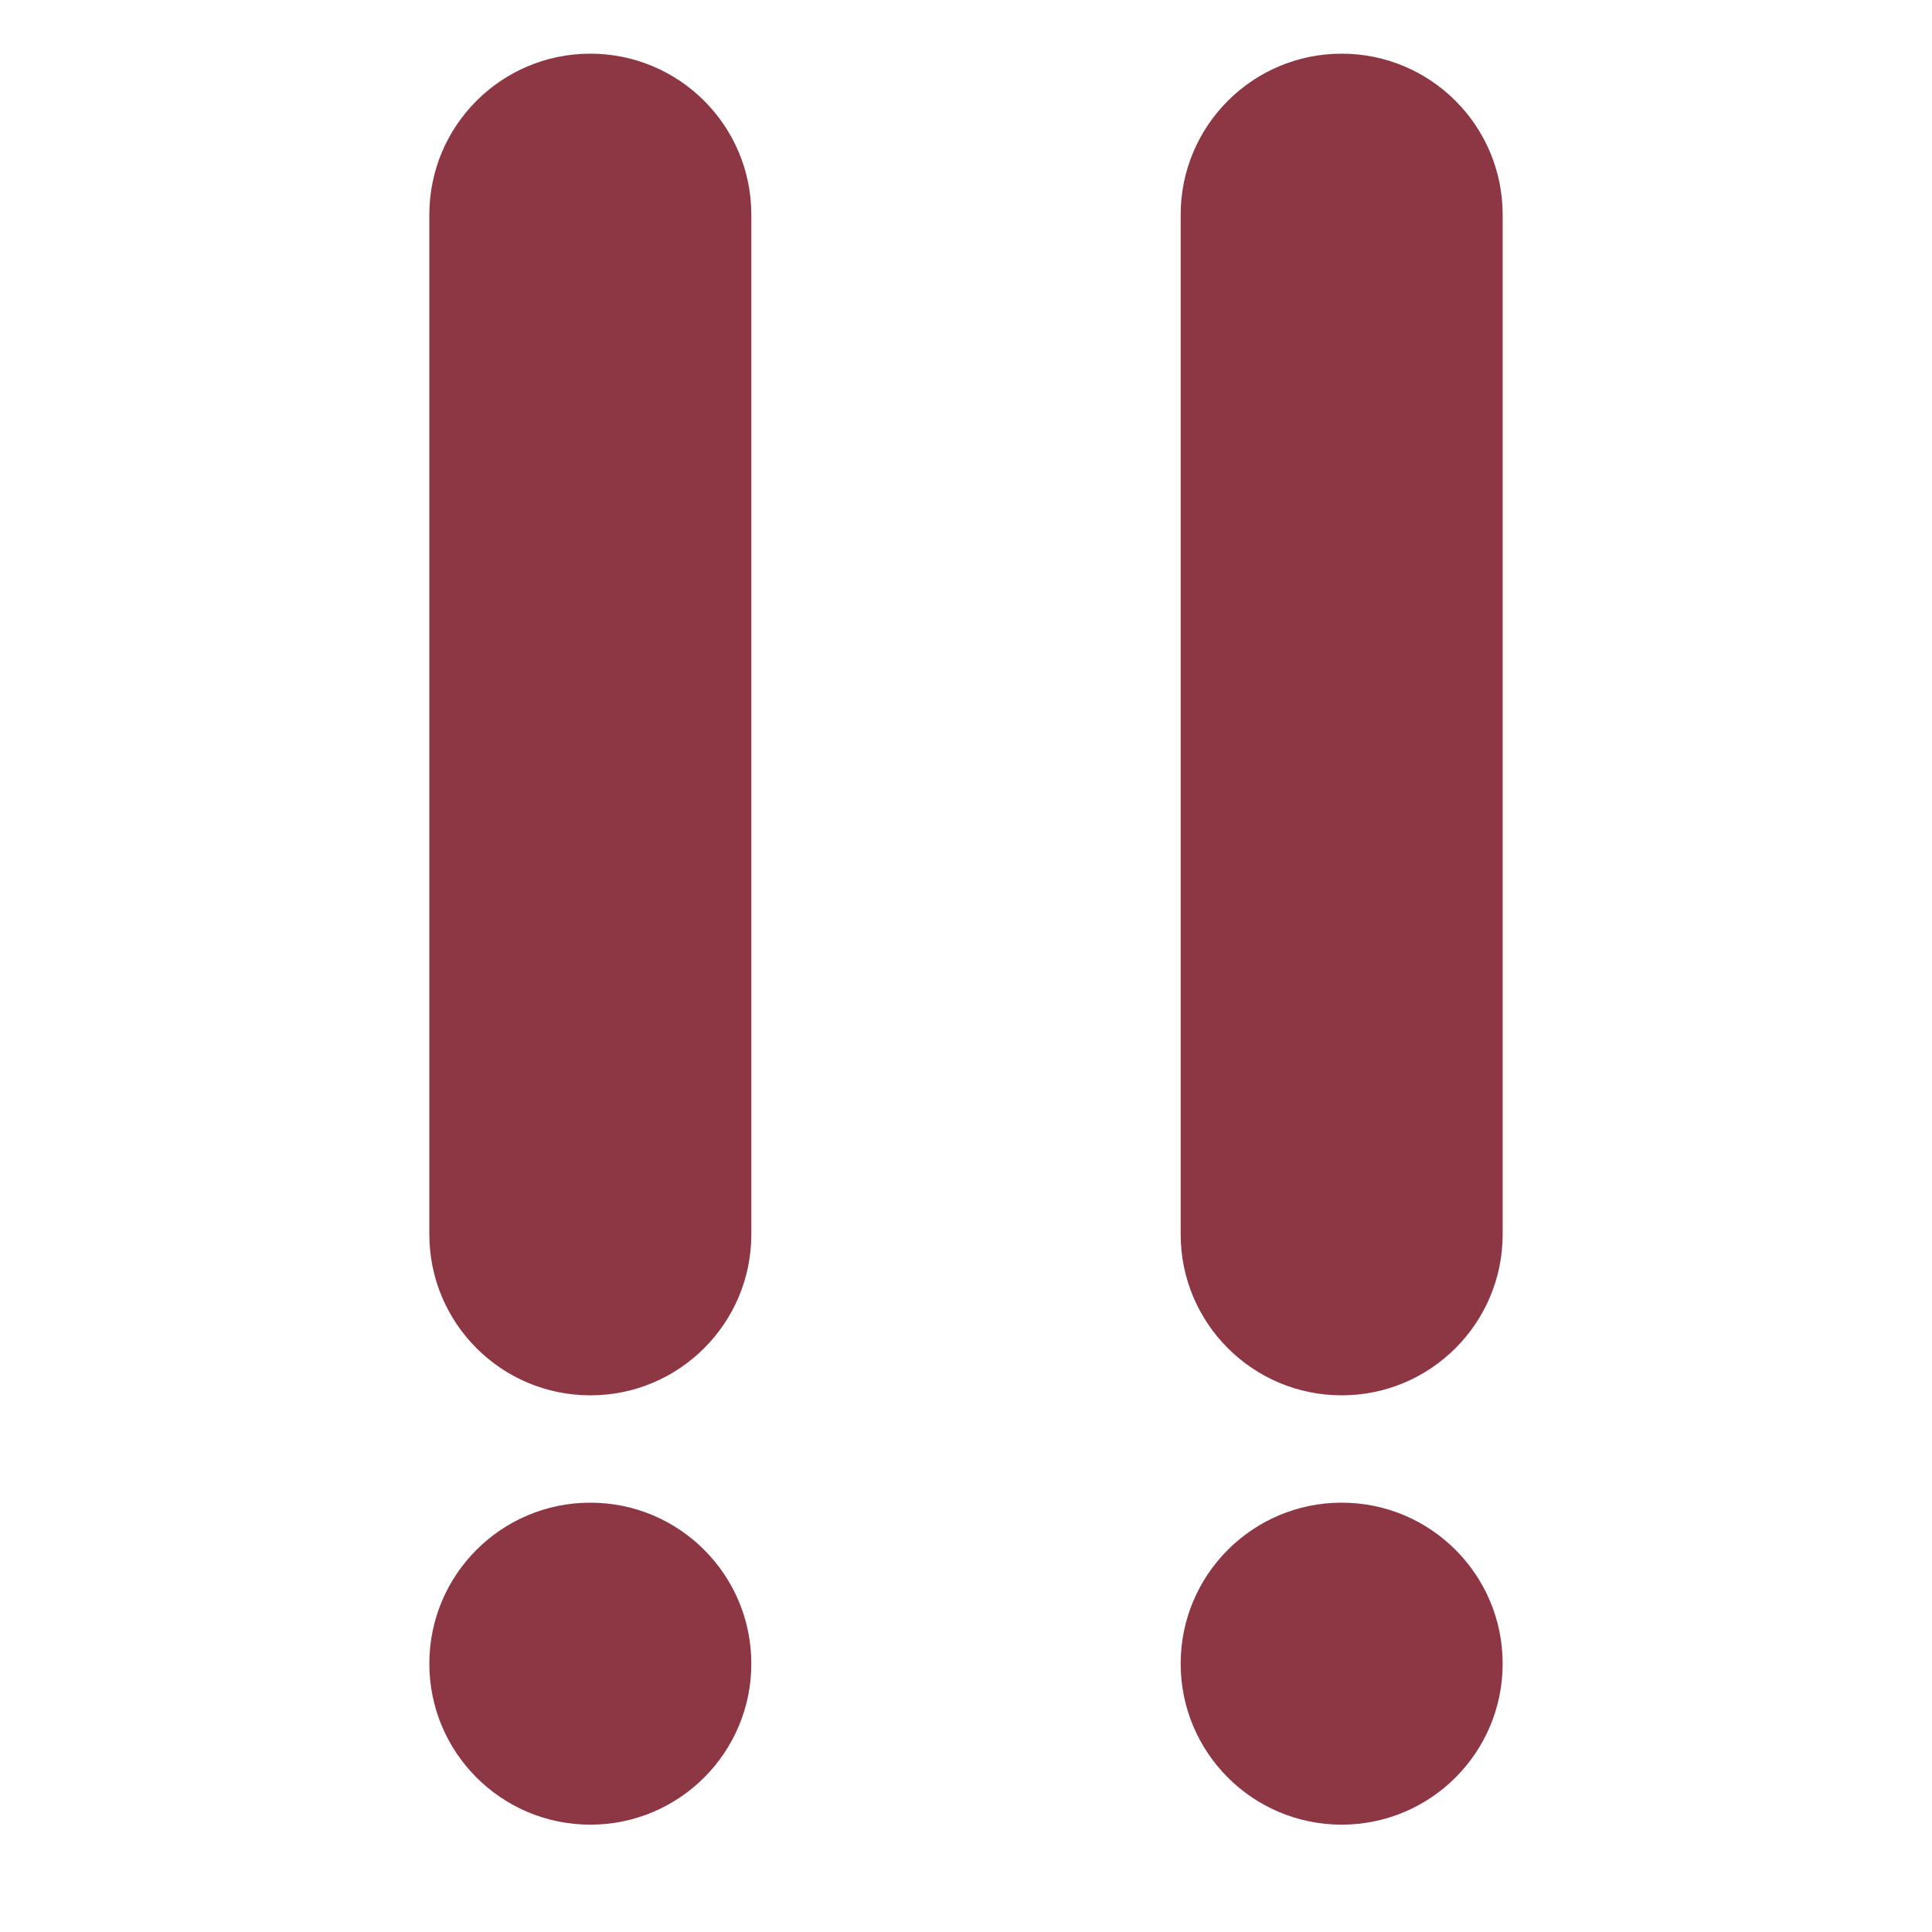 <svg viewBox="0 0 36 36" xmlns="http://www.w3.org/2000/svg"><g fill="#8d3744"><circle cx="11" cy="31" r="3"/><path d="m14 23c0 1.657-1.343 3-3 3s-3-1.343-3-3v-19c0-1.657 1.343-3 3-3s3 1.343 3 3z"/><circle cx="25" cy="31" r="3"/><path d="m28 23c0 1.657-1.344 3-3 3s-3-1.343-3-3v-19c0-1.657 1.344-3 3-3s3 1.343 3 3z"/></g></svg>